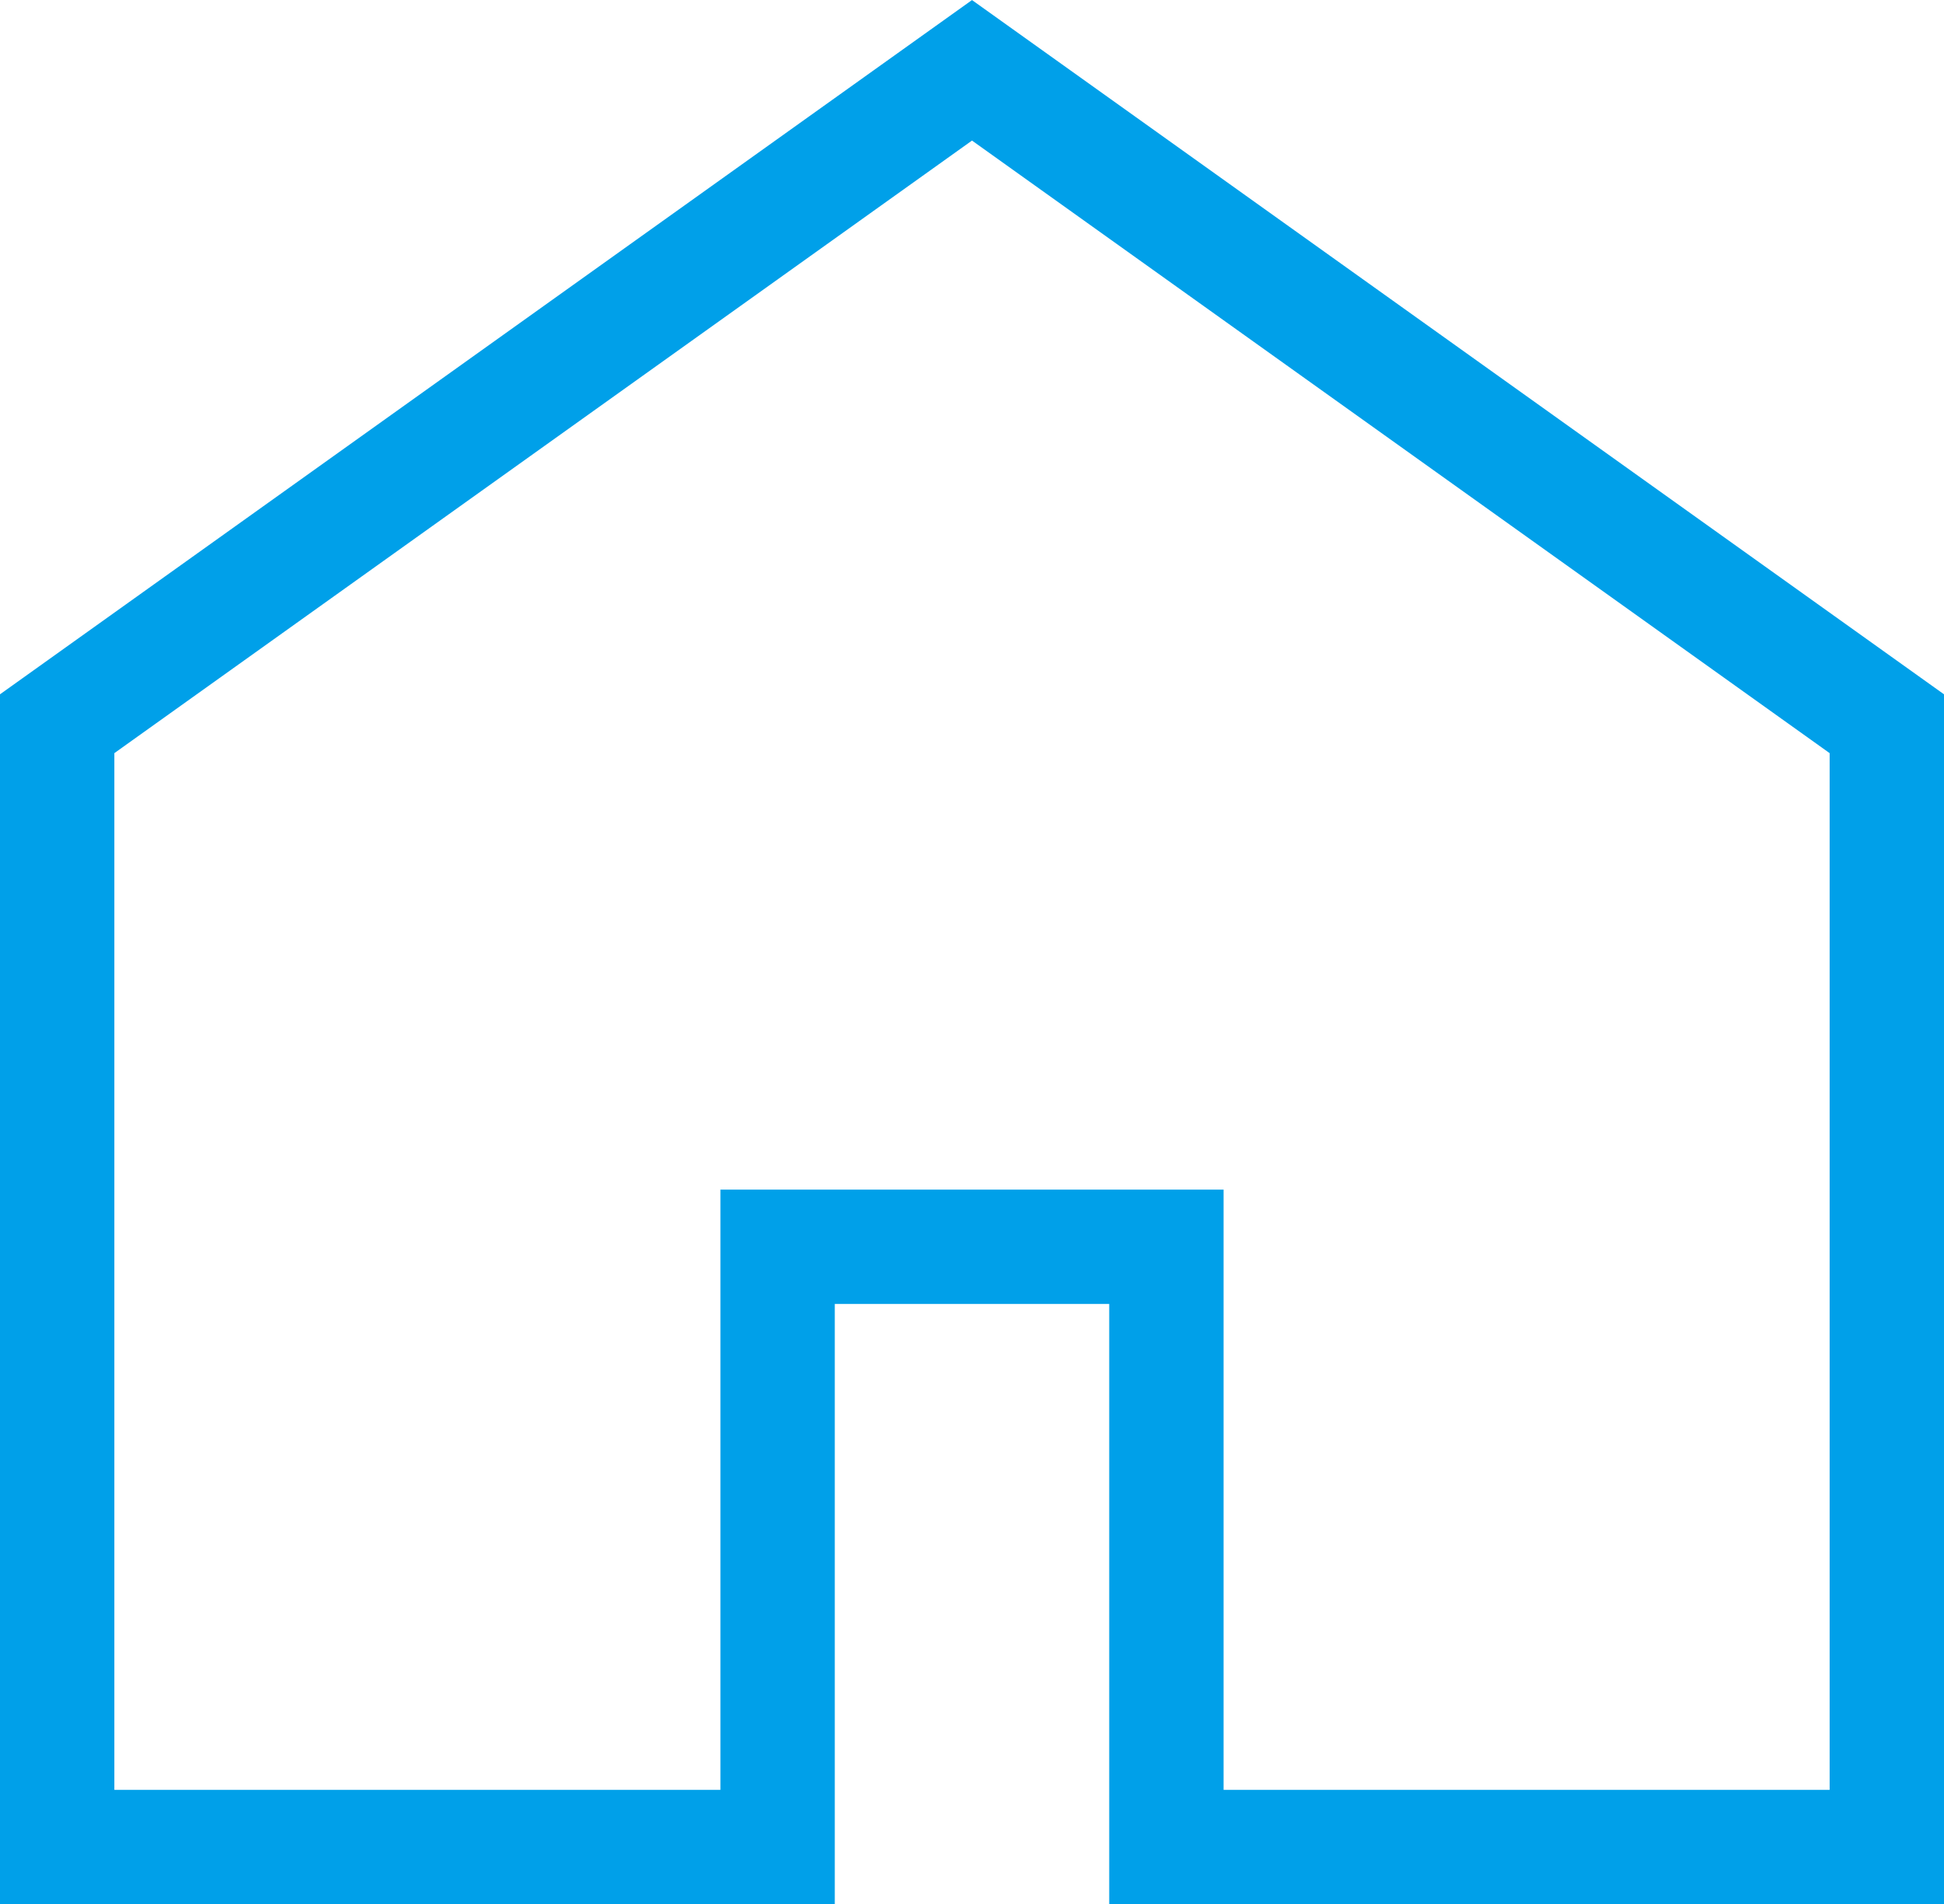 <svg id="レイヤー_1" data-name="レイヤー 1" xmlns="http://www.w3.org/2000/svg" viewBox="0 0 34 33.31"><defs><style>.cls-1{fill:none;stroke:#00a0e9;stroke-miterlimit:10;stroke-width:2px;}</style></defs><title>005</title><polygon class="cls-1" points="17 1.23 1 12.66 1 32.31 13.6 32.31 13.6 21.81 20.4 21.81 20.4 32.31 33 32.31 33 12.66 17 1.23"/></svg>